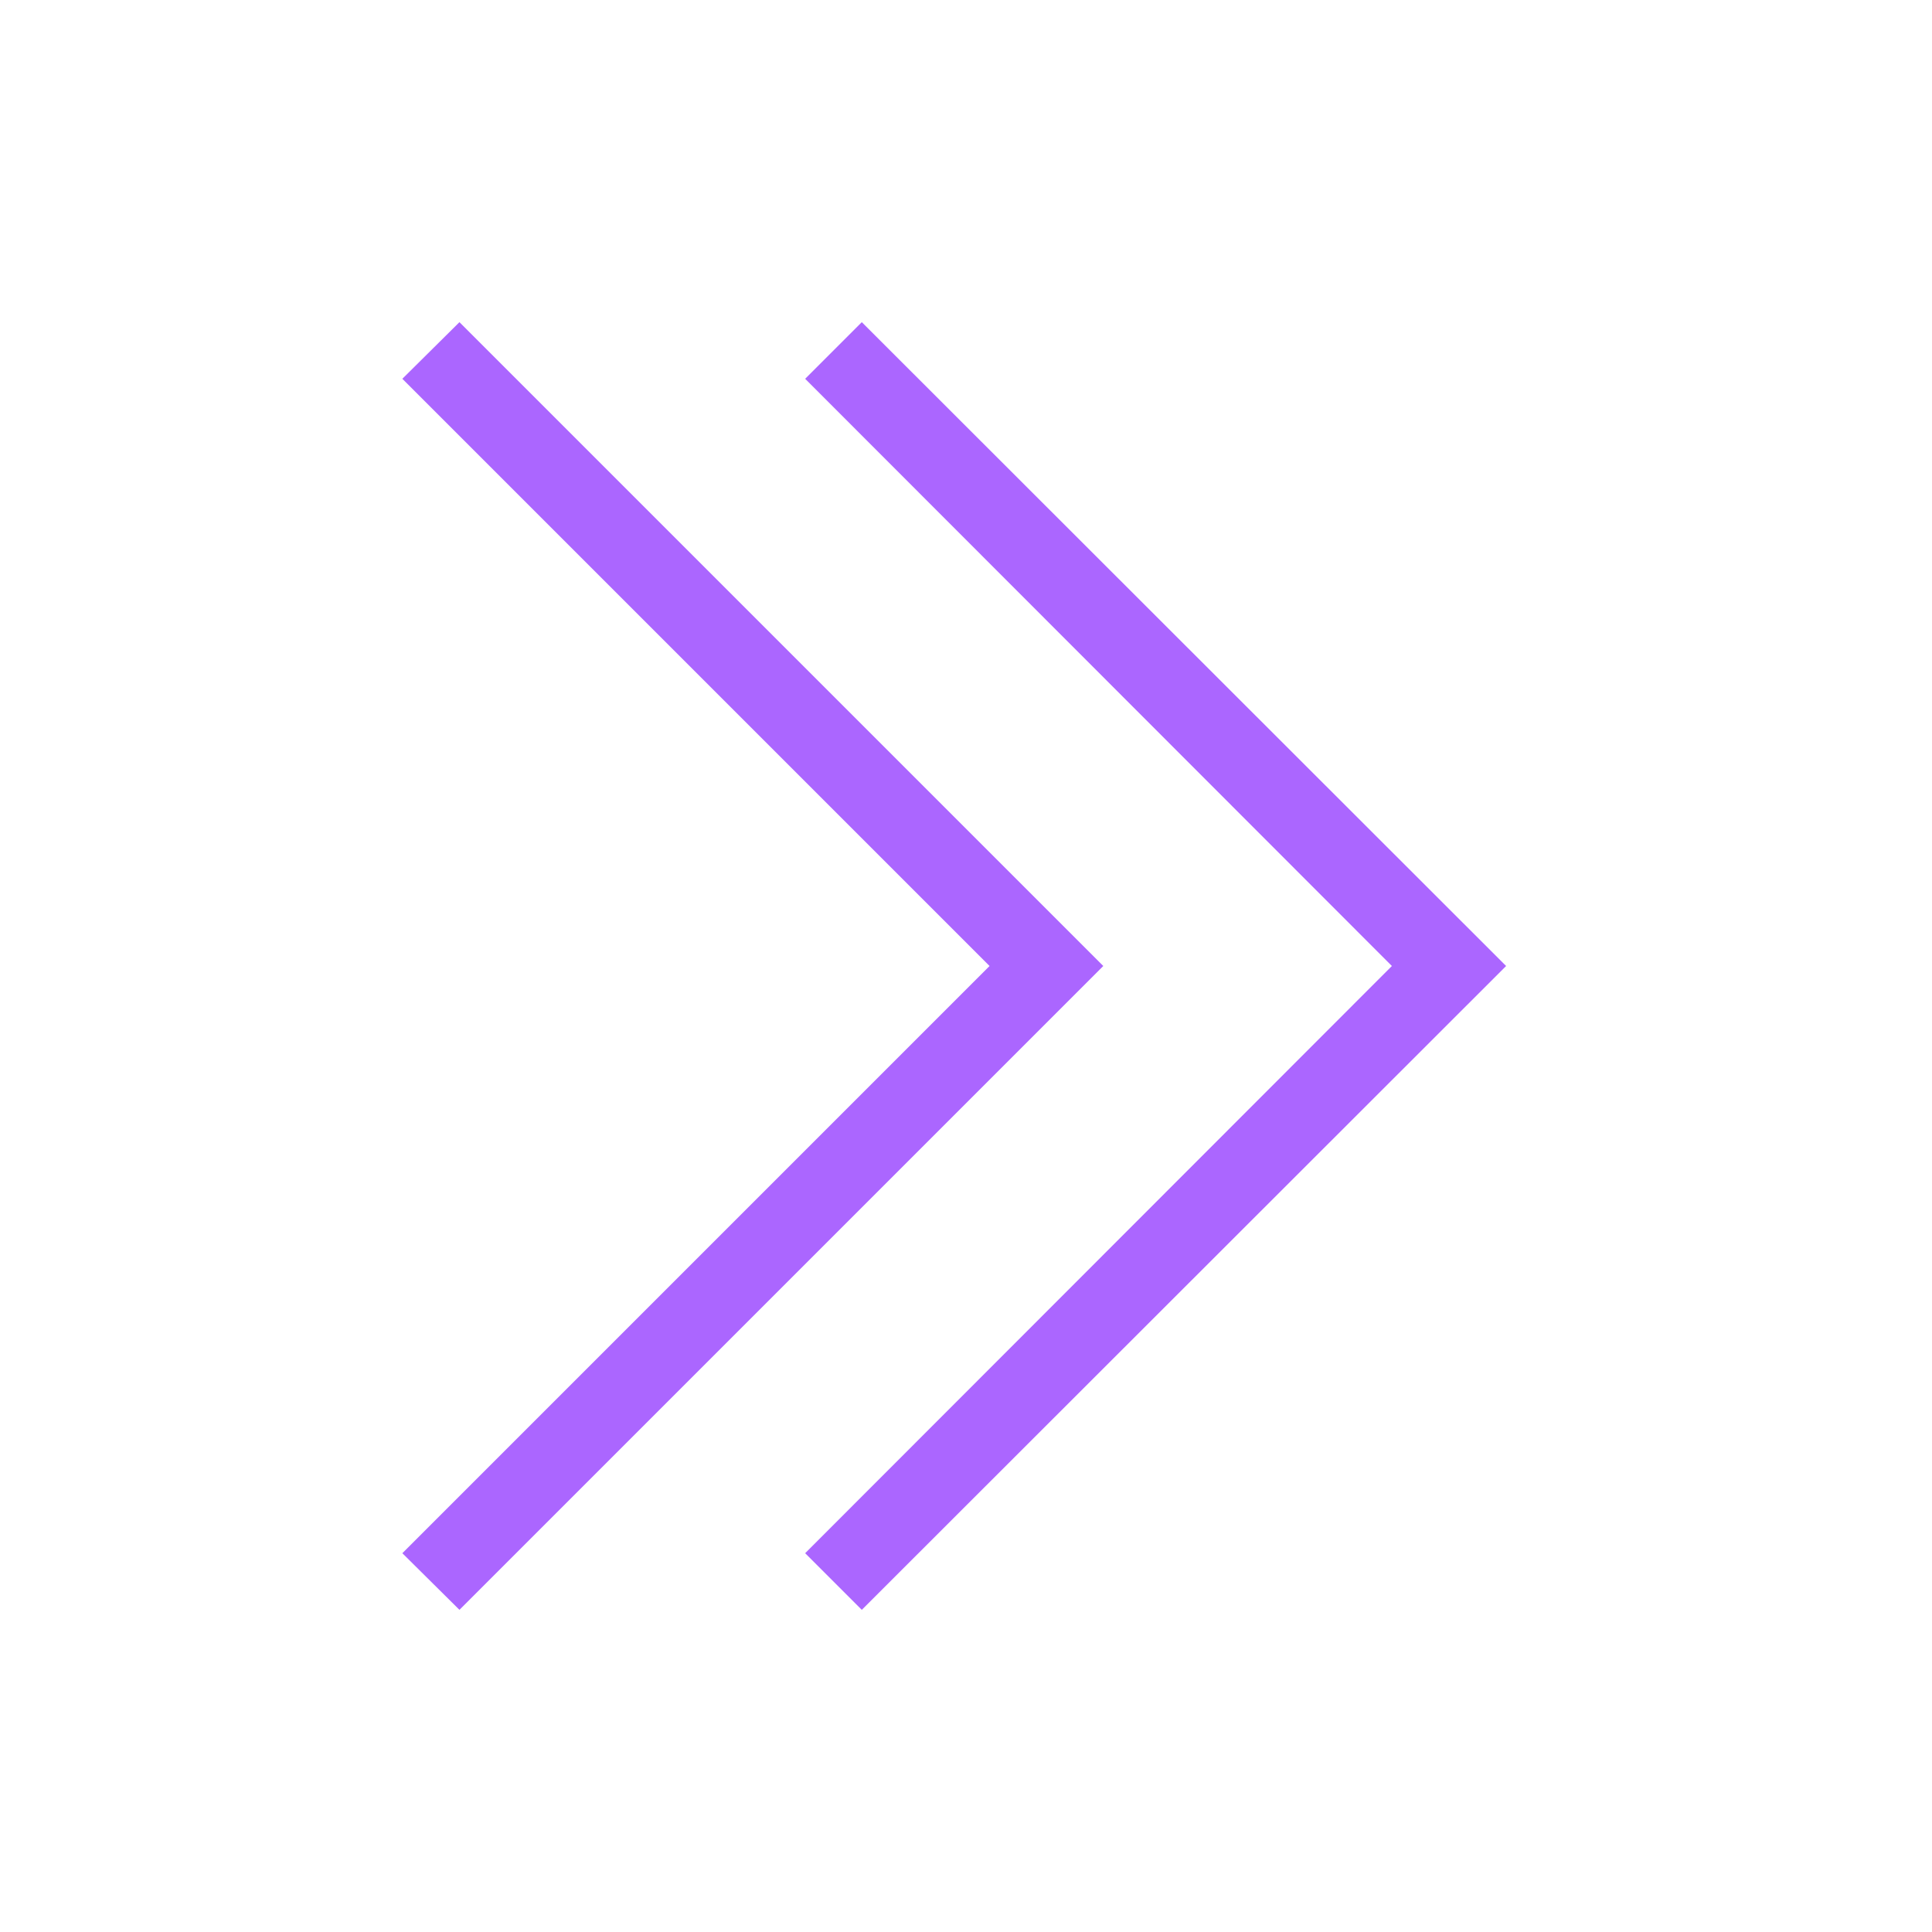 <svg xmlns="http://www.w3.org/2000/svg" xmlns:xlink="http://www.w3.org/1999/xlink" width="16" height="16" viewBox="0 0 16 16" version="1.1">
<g id="surface1">
<path style=" stroke:none;fill-rule:nonzero;fill:rgb(67.059%,40%,100%);fill-opacity:1;" d="M 3.332 3.137 L 3.805 2.668 L 9.137 8 L 3.805 13.332 L 3.332 12.863 L 8.195 8 Z M 6.668 3.137 L 7.137 2.668 L 12.473 8 L 7.137 13.332 L 6.668 12.863 L 11.527 8 Z M 6.668 3.137 "/>
</g>
</svg>
